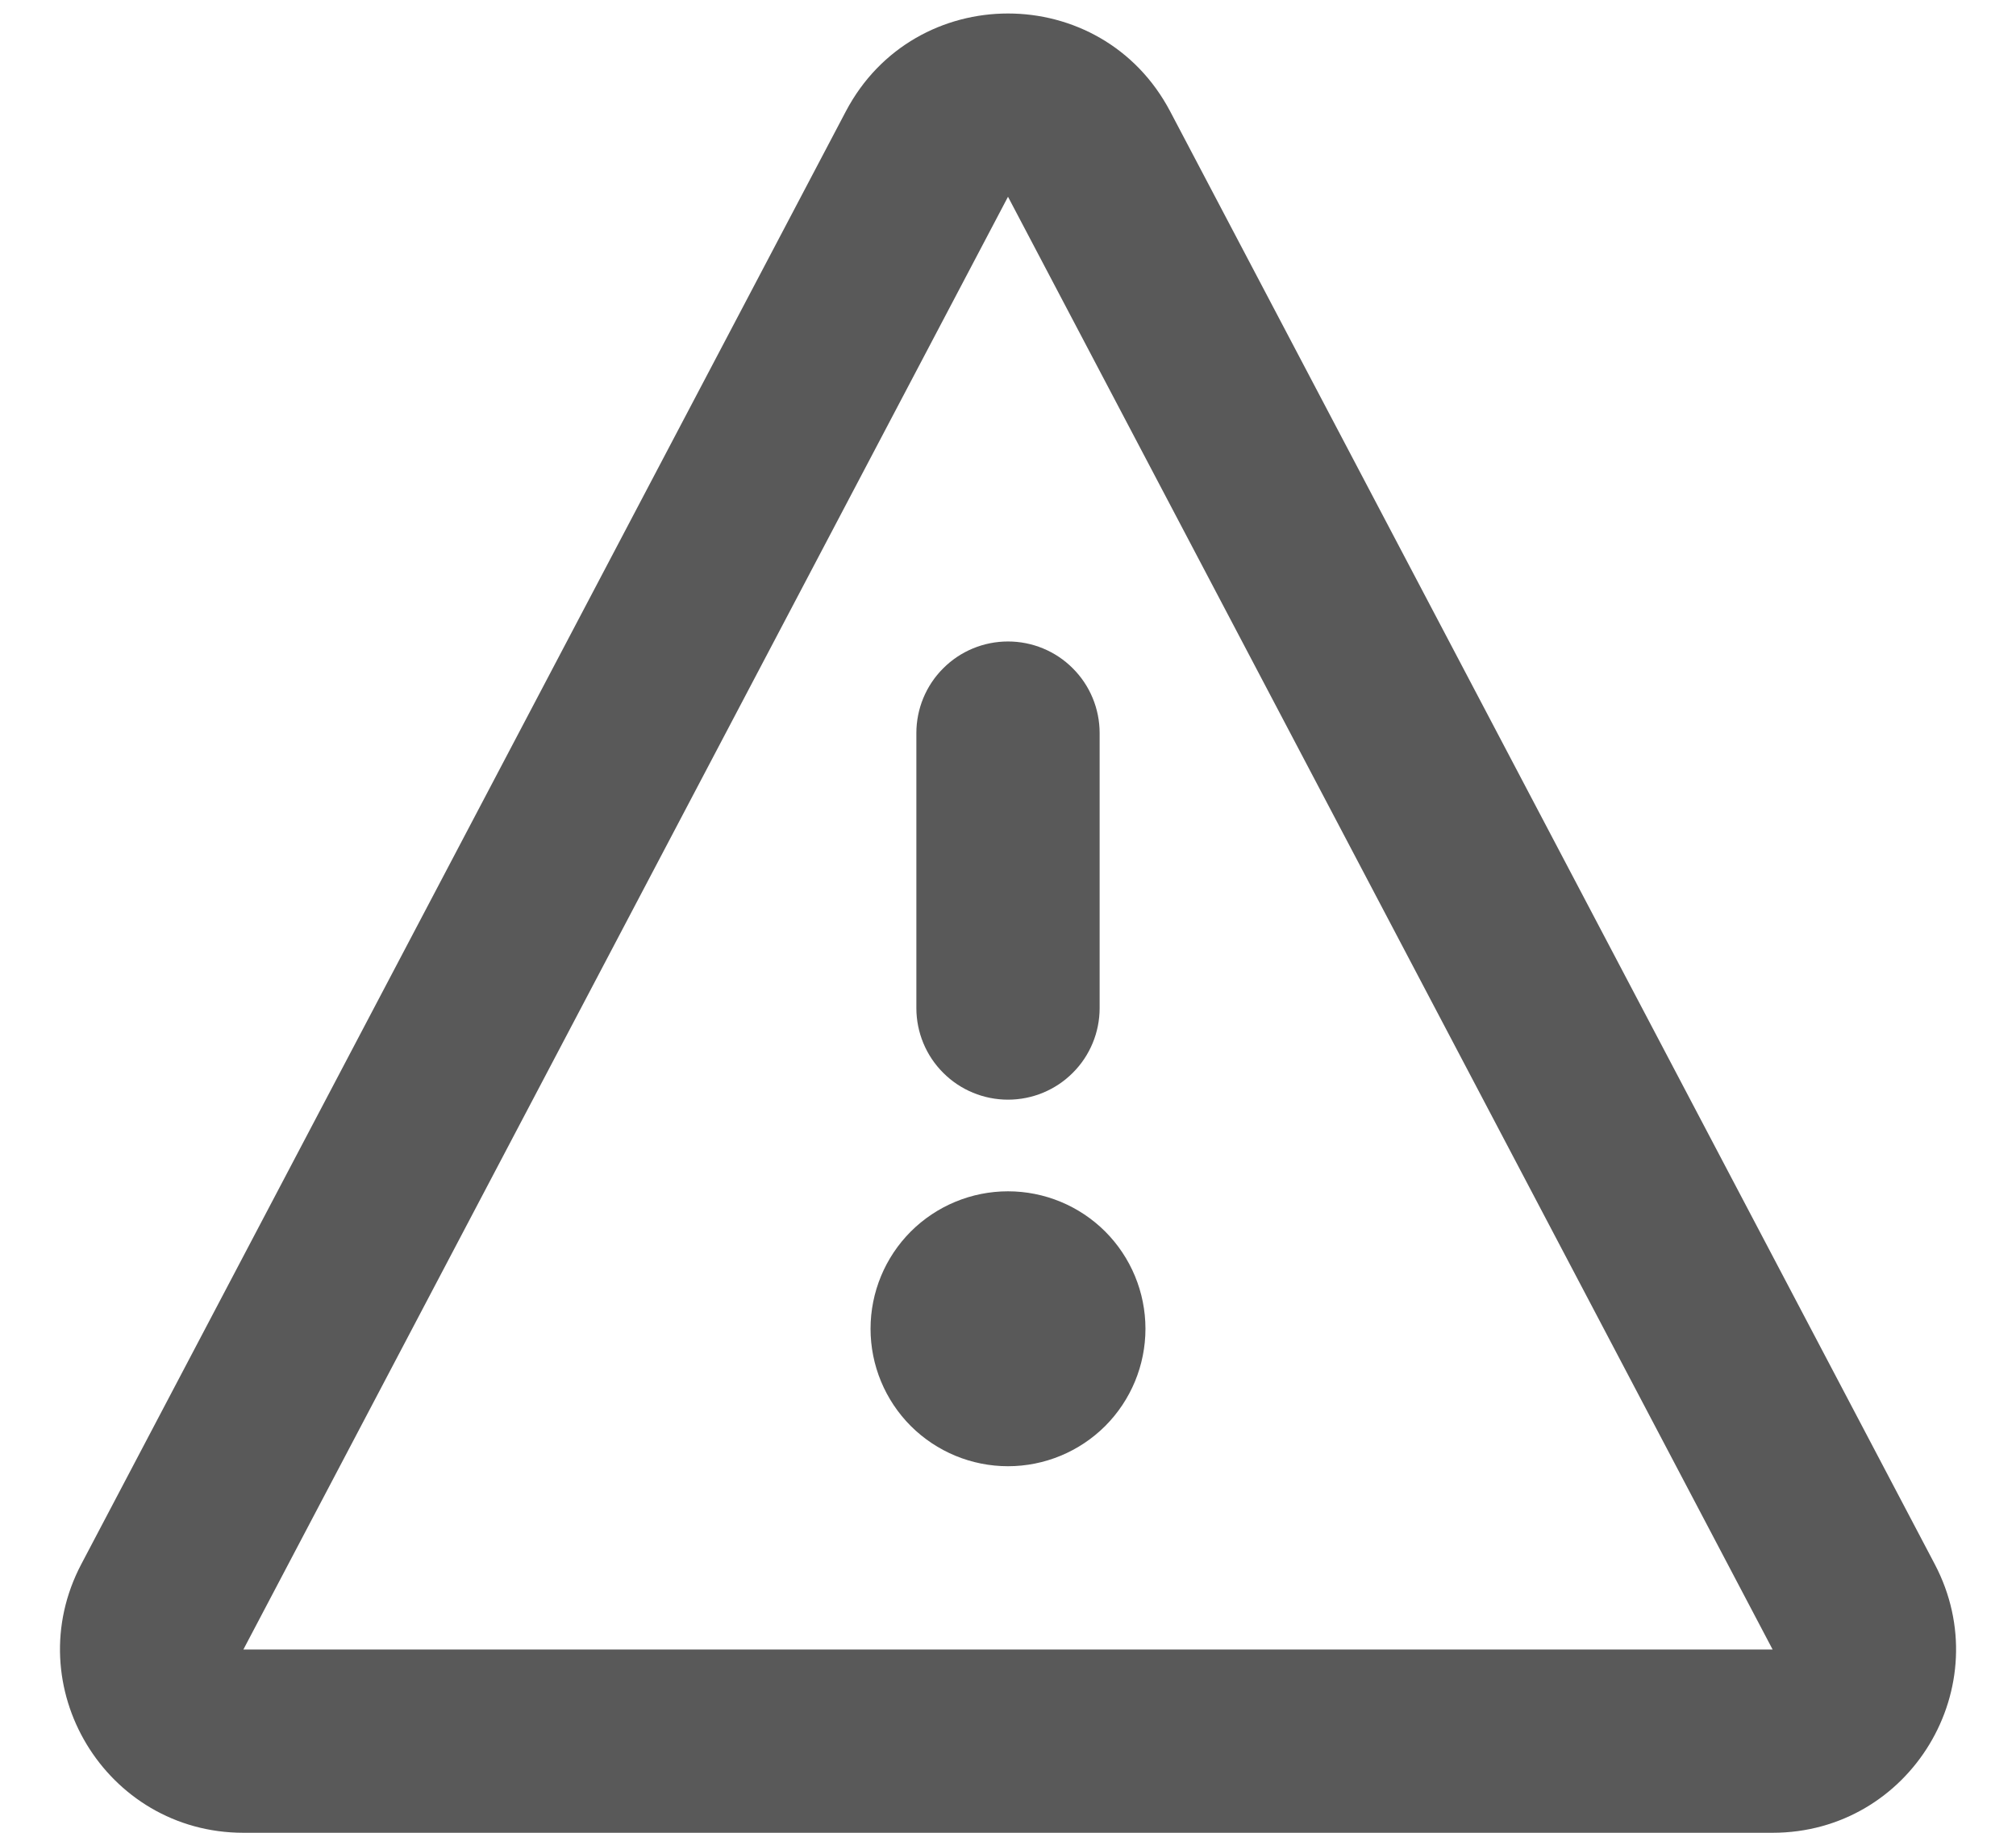 <svg width="22" height="20" viewBox="0 0 22 20" fill="none" xmlns="http://www.w3.org/2000/svg">
<path d="M11 12C10.735 12 10.48 11.895 10.293 11.707C10.105 11.52 10 11.265 10 11V8C10 7.735 10.105 7.48 10.293 7.293C10.48 7.105 10.735 7 11 7C11.265 7 11.52 7.105 11.707 7.293C11.895 7.48 12 7.735 12 8V11C12 11.265 11.895 11.52 11.707 11.707C11.52 11.895 11.265 12 11 12ZM9.5 14.5C9.5 14.102 9.658 13.721 9.939 13.439C10.221 13.158 10.602 13 11 13C11.398 13 11.779 13.158 12.061 13.439C12.342 13.721 12.5 14.102 12.5 14.5C12.5 14.898 12.342 15.279 12.061 15.561C11.779 15.842 11.398 16 11 16C10.602 16 10.221 15.842 9.939 15.561C9.658 15.279 9.5 14.898 9.5 14.5Z" fill="#595959"/>
<path d="M9.23 1.216C9.98 -0.209 12.02 -0.209 12.77 1.216L21.113 17.068C21.814 18.4 20.85 20 19.343 20H2.657C1.152 20 0.187 18.4 0.887 17.069L9.23 1.216ZM19.344 18L11 2.147L2.656 18H19.344Z" fill="#595959"/>
</svg>

